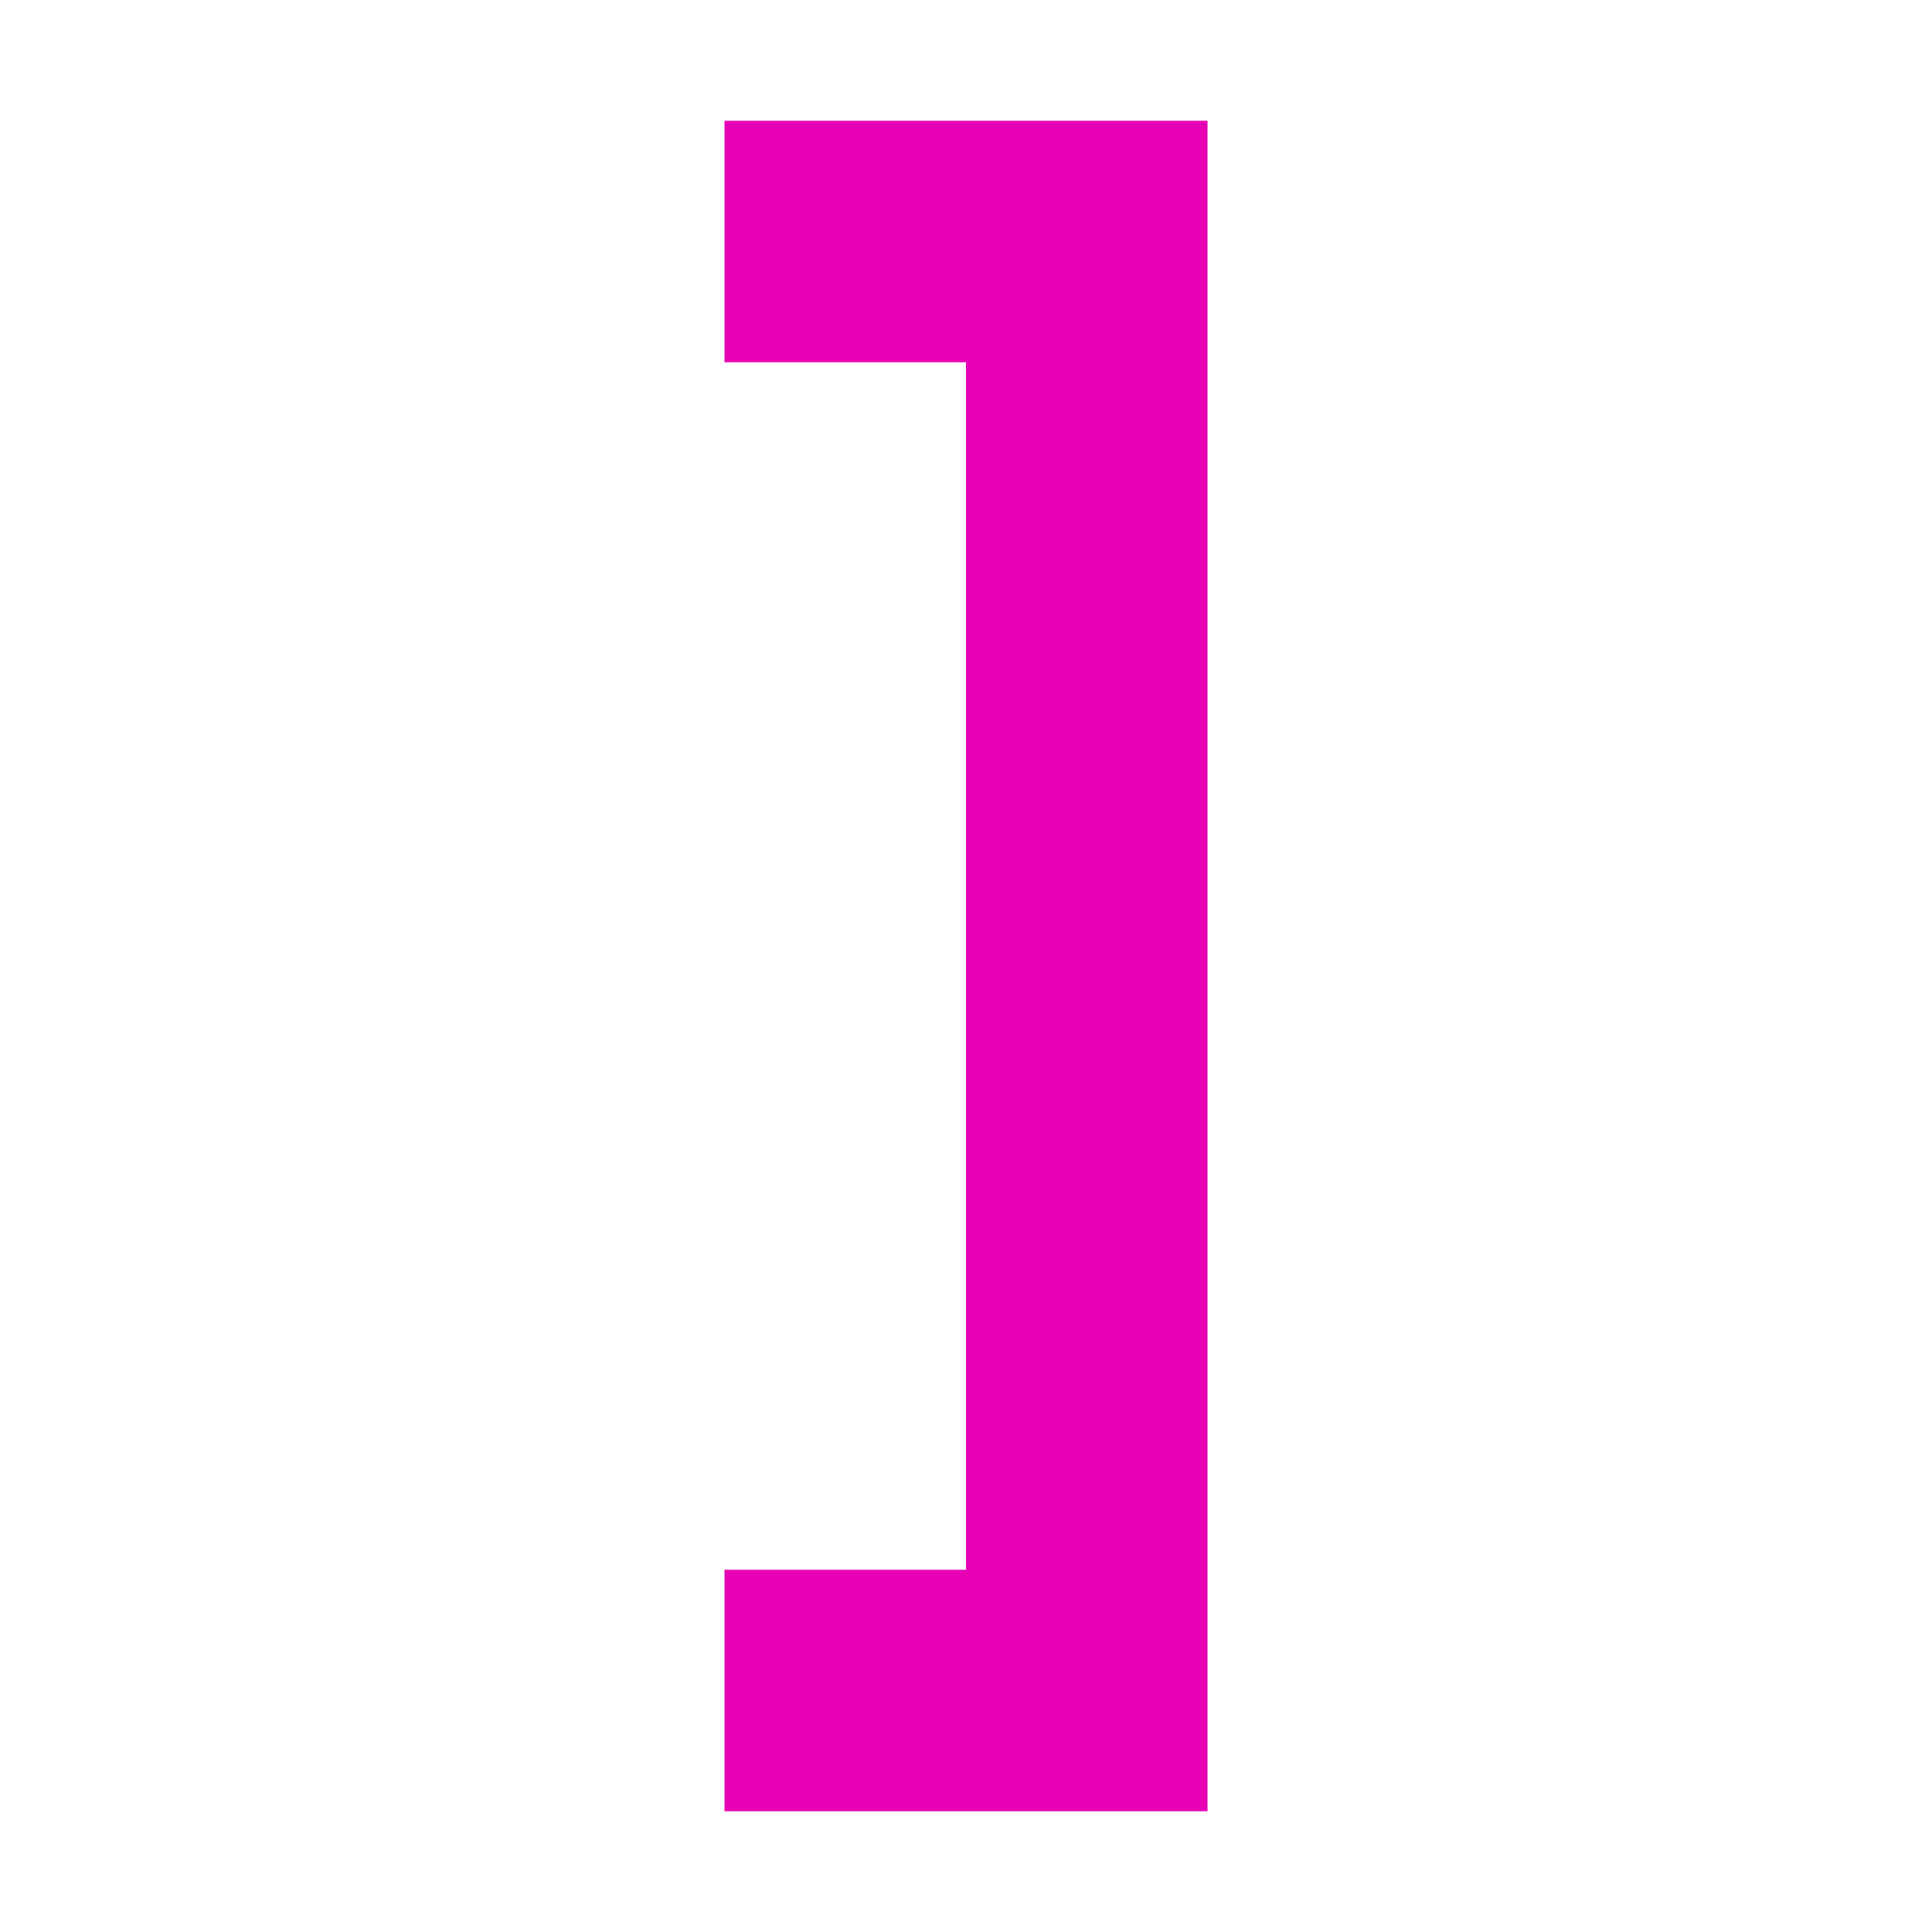 <?xml version="1.0" encoding="UTF-8"?>
<svg xmlns="http://www.w3.org/2000/svg" xmlns:xlink="http://www.w3.org/1999/xlink" width="24px" height="24px" viewBox="0 0 24 24" version="1.1">
<g id="surface1">
<path style=" stroke:none;fill-rule:nonzero;fill:rgb(90.196%,0.784%,70.588%);fill-opacity:1;" d="M 15 1.5 L 15 22.5 L 9 22.5 L 9 19.5 L 12 19.5 L 12 4.5 L 9 4.5 L 9 1.5 Z M 15 1.5 "/>
</g>
</svg>
